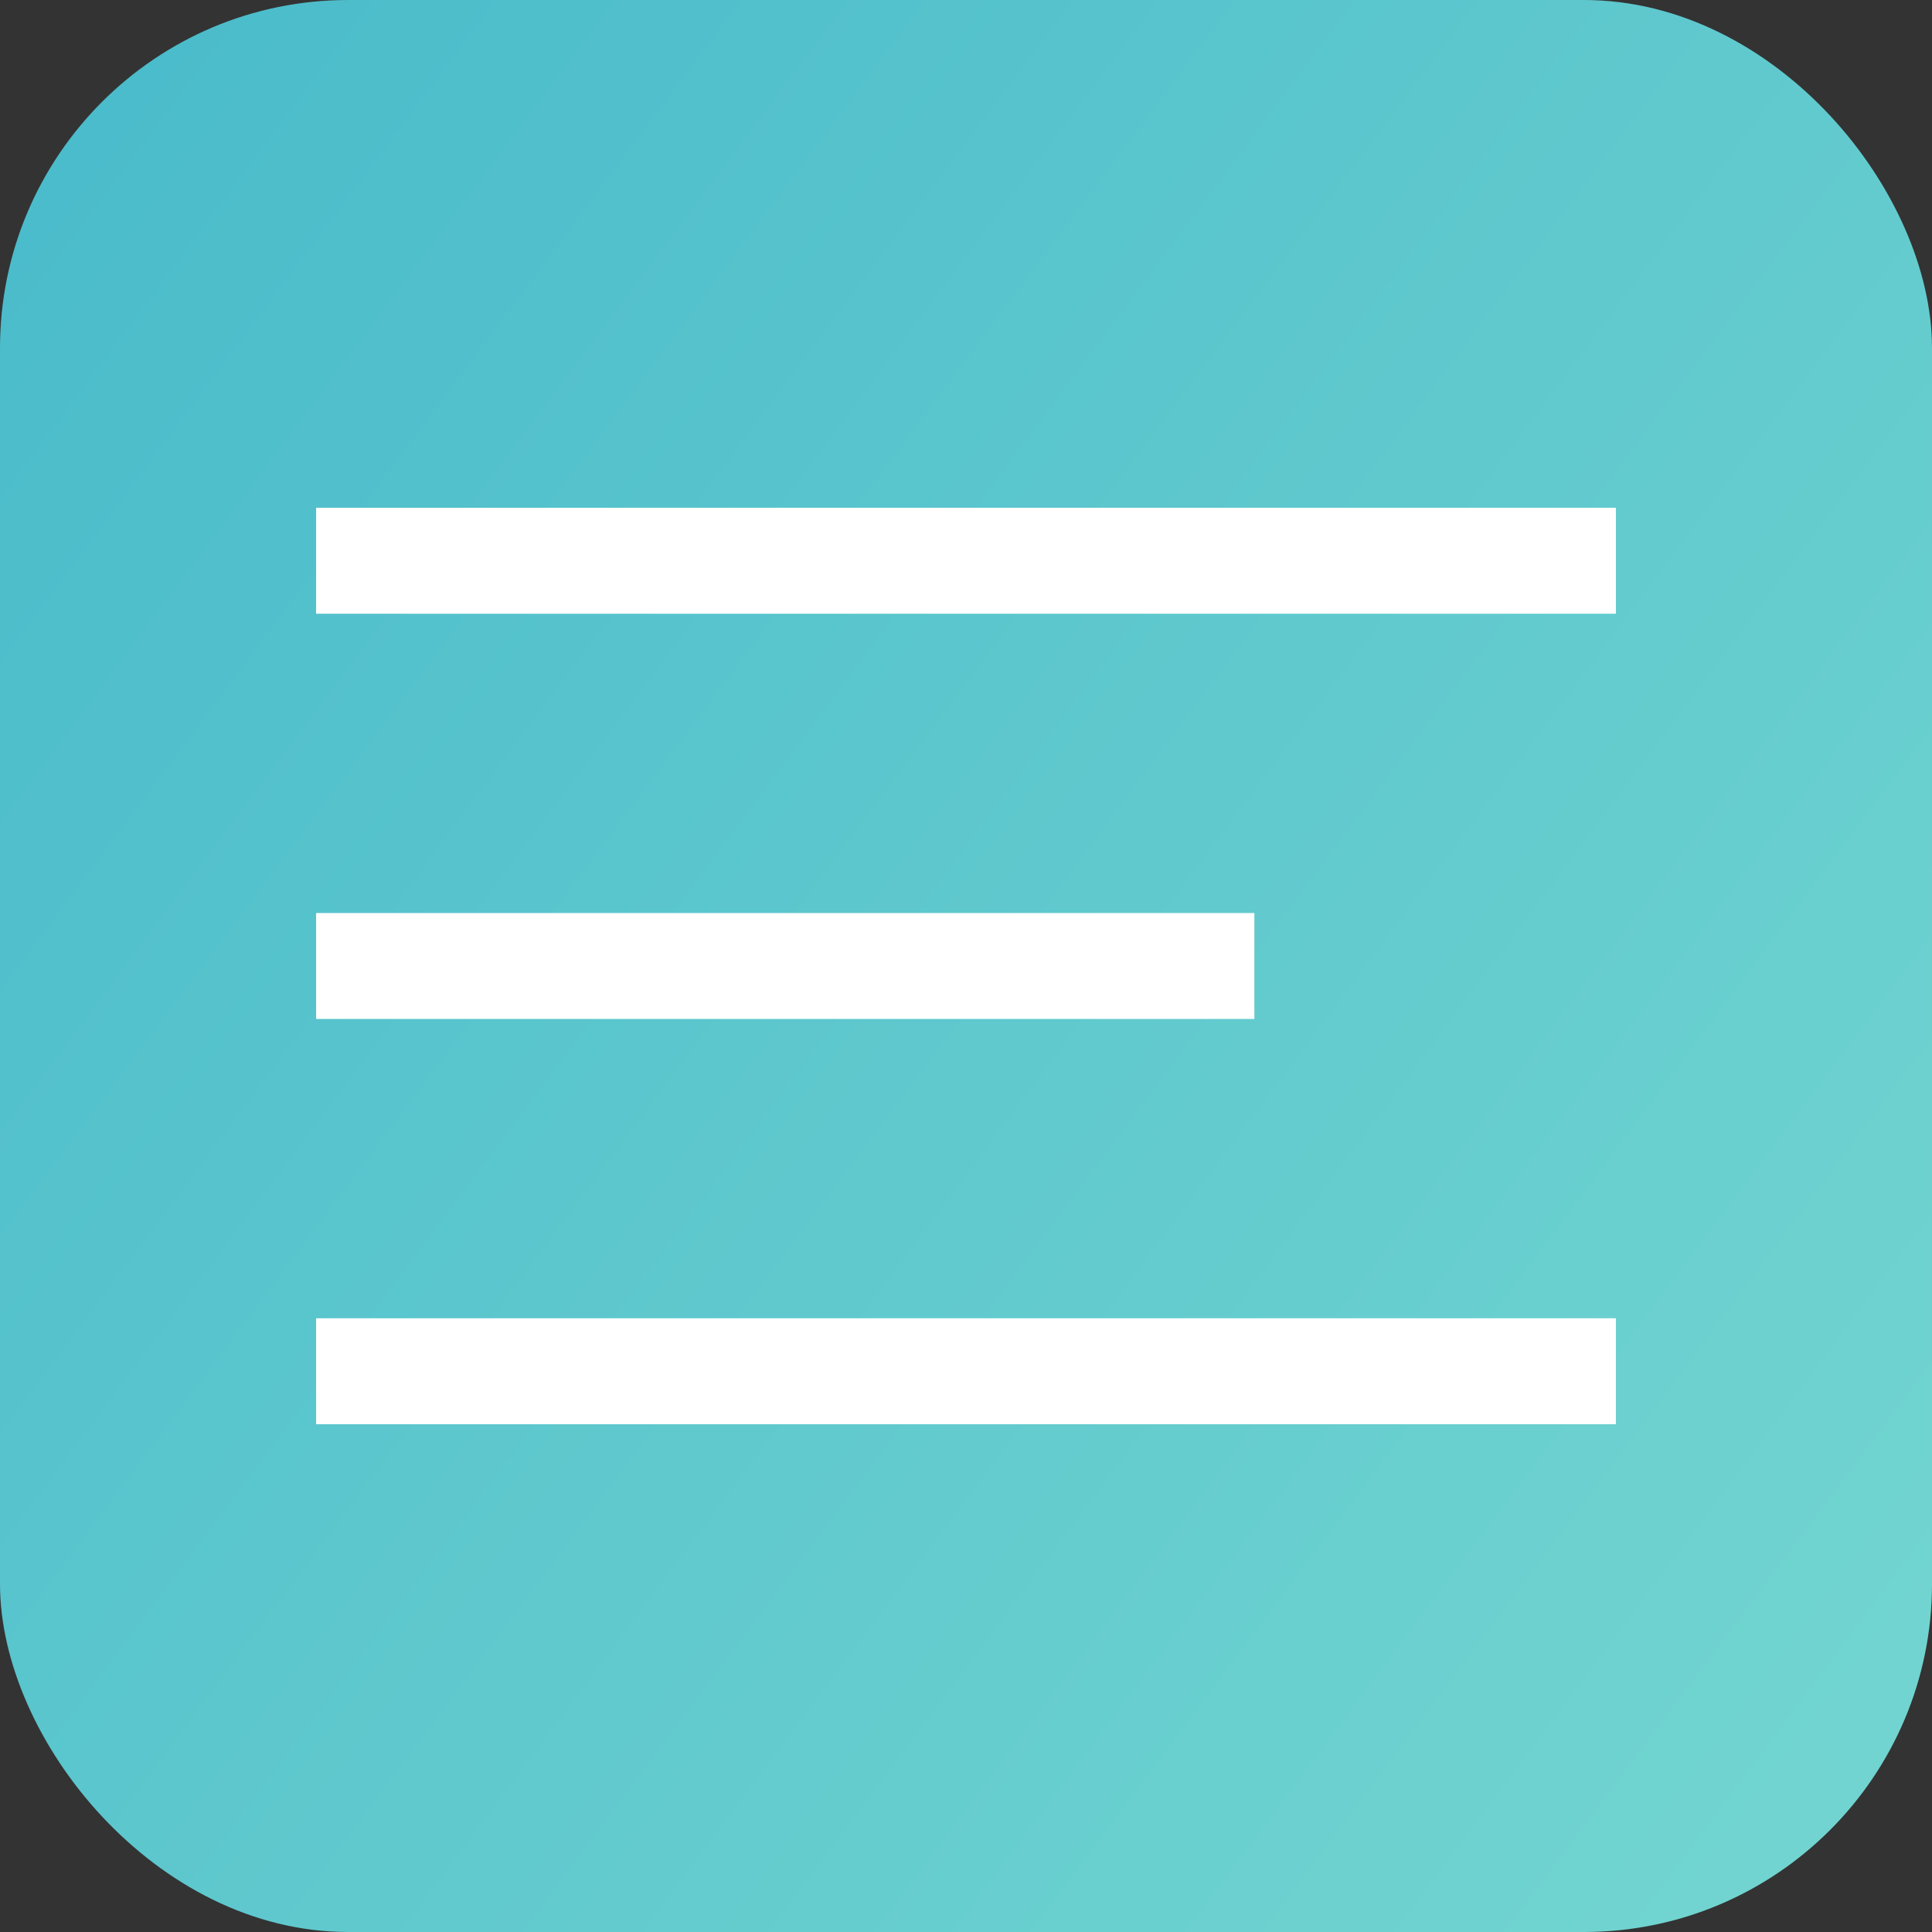<svg xmlns="http://www.w3.org/2000/svg" xmlns:xlink="http://www.w3.org/1999/xlink" viewBox="0 0 11.49 11.49"><rect x="0" y="0" width="11.49" height="11.49" fill="#333333" stroke="none"/><defs><style>.cls-1{fill:url(#linear-gradient);}.cls-2{fill:#fff;}</style><linearGradient id="linear-gradient" x1="0.03" y1="1.47" x2="11.25" y2="9.87" gradientUnits="userSpaceOnUse"><stop offset="0" stop-color="#4bbccb"/><stop offset="1" stop-color="#71d4d0"/></linearGradient></defs><g id="Layer_2" data-name="Layer 2"><g id="Layer_1-2" data-name="Layer 1"><rect class="cls-1" width="11.49" height="11.49" rx="2.07"/><rect class="cls-2" x="1.88" y="3.02" width="7.73" height="0.63"/><rect class="cls-2" x="1.88" y="5.43" width="5.58" height="0.63"/><rect class="cls-2" x="1.88" y="7.84" width="7.73" height="0.63"/></g></g></svg>